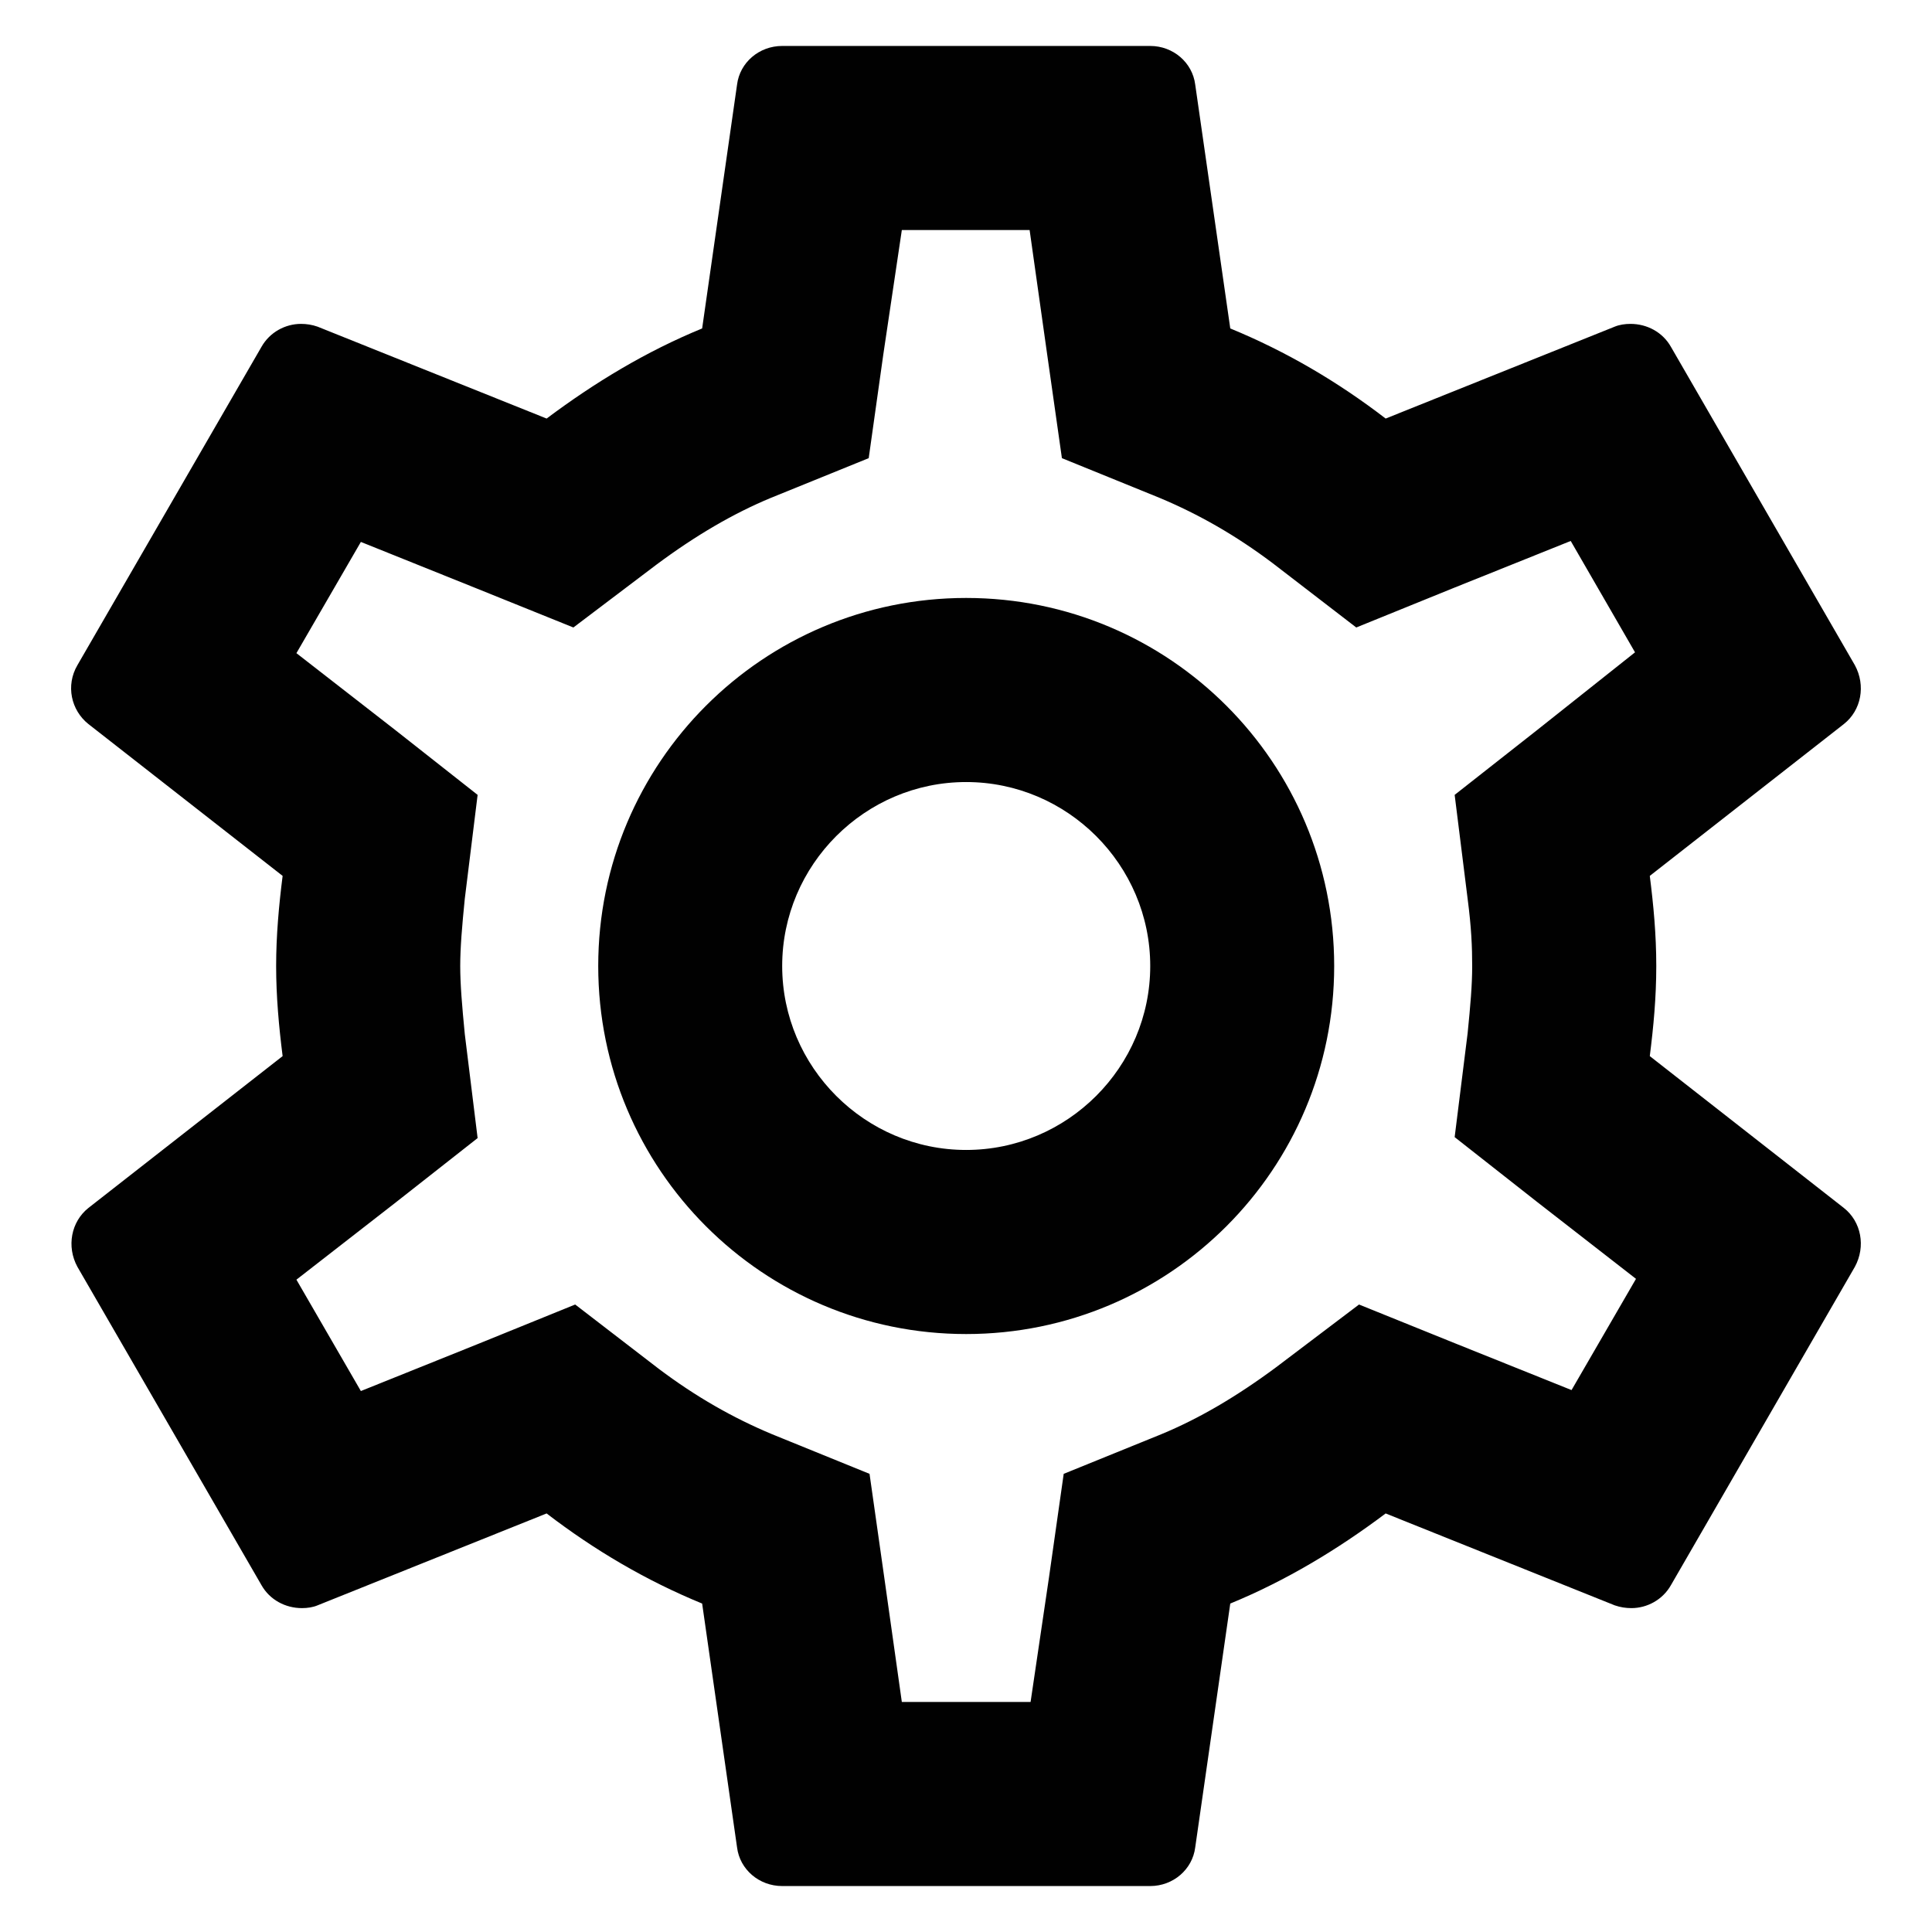 <svg width="14" height="14" viewBox="0 0 14 14" fill="none" xmlns="http://www.w3.org/2000/svg">
<path d="M11.955 7.653C11.982 7.44 12.002 7.227 12.002 7C12.002 6.773 11.982 6.56 11.955 6.347L13.361 5.247C13.488 5.147 13.521 4.967 13.441 4.82L12.108 2.513C12.048 2.407 11.935 2.347 11.815 2.347C11.775 2.347 11.735 2.353 11.701 2.367L10.041 3.033C9.695 2.767 9.321 2.547 8.915 2.38L8.661 0.613C8.641 0.453 8.501 0.333 8.335 0.333H5.668C5.501 0.333 5.361 0.453 5.341 0.613L5.088 2.38C4.681 2.547 4.308 2.773 3.961 3.033L2.301 2.367C2.261 2.353 2.221 2.347 2.181 2.347C2.068 2.347 1.955 2.407 1.895 2.513L0.561 4.82C0.475 4.967 0.515 5.147 0.641 5.247L2.048 6.347C2.021 6.56 2.001 6.78 2.001 7C2.001 7.22 2.021 7.44 2.048 7.653L0.641 8.753C0.515 8.853 0.481 9.033 0.561 9.18L1.895 11.487C1.955 11.593 2.068 11.653 2.188 11.653C2.228 11.653 2.268 11.647 2.301 11.633L3.961 10.967C4.308 11.233 4.681 11.453 5.088 11.62L5.341 13.387C5.361 13.547 5.501 13.667 5.668 13.667H8.335C8.501 13.667 8.641 13.547 8.661 13.387L8.915 11.62C9.321 11.453 9.695 11.227 10.041 10.967L11.701 11.633C11.742 11.647 11.781 11.653 11.822 11.653C11.935 11.653 12.048 11.593 12.108 11.487L13.441 9.18C13.521 9.033 13.488 8.853 13.361 8.753L11.955 7.653ZM10.635 6.513C10.662 6.72 10.668 6.86 10.668 7C10.668 7.14 10.655 7.287 10.635 7.487L10.541 8.24L11.135 8.707L11.855 9.267L11.388 10.073L10.541 9.733L9.848 9.453L9.248 9.907C8.961 10.12 8.688 10.28 8.415 10.393L7.708 10.68L7.601 11.433L7.468 12.333H6.535L6.408 11.433L6.301 10.68L5.595 10.393C5.308 10.273 5.041 10.12 4.775 9.92L4.168 9.453L3.461 9.74L2.615 10.08L2.148 9.273L2.868 8.713L3.461 8.247L3.368 7.493C3.348 7.287 3.335 7.133 3.335 7C3.335 6.867 3.348 6.713 3.368 6.513L3.461 5.76L2.868 5.293L2.148 4.733L2.615 3.927L3.461 4.267L4.155 4.547L4.755 4.093C5.041 3.88 5.315 3.72 5.588 3.607L6.295 3.32L6.401 2.567L6.535 1.667H7.461L7.588 2.567L7.695 3.32L8.401 3.607C8.688 3.727 8.955 3.88 9.221 4.08L9.828 4.547L10.535 4.26L11.382 3.92L11.848 4.727L11.135 5.293L10.541 5.76L10.635 6.513ZM7.001 4.333C5.528 4.333 4.335 5.527 4.335 7C4.335 8.473 5.528 9.667 7.001 9.667C8.475 9.667 9.668 8.473 9.668 7C9.668 5.527 8.475 4.333 7.001 4.333ZM7.001 8.333C6.268 8.333 5.668 7.733 5.668 7C5.668 6.267 6.268 5.667 7.001 5.667C7.735 5.667 8.335 6.267 8.335 7C8.335 7.733 7.735 8.333 7.001 8.333Z" fill="#010101"/>
</svg>
